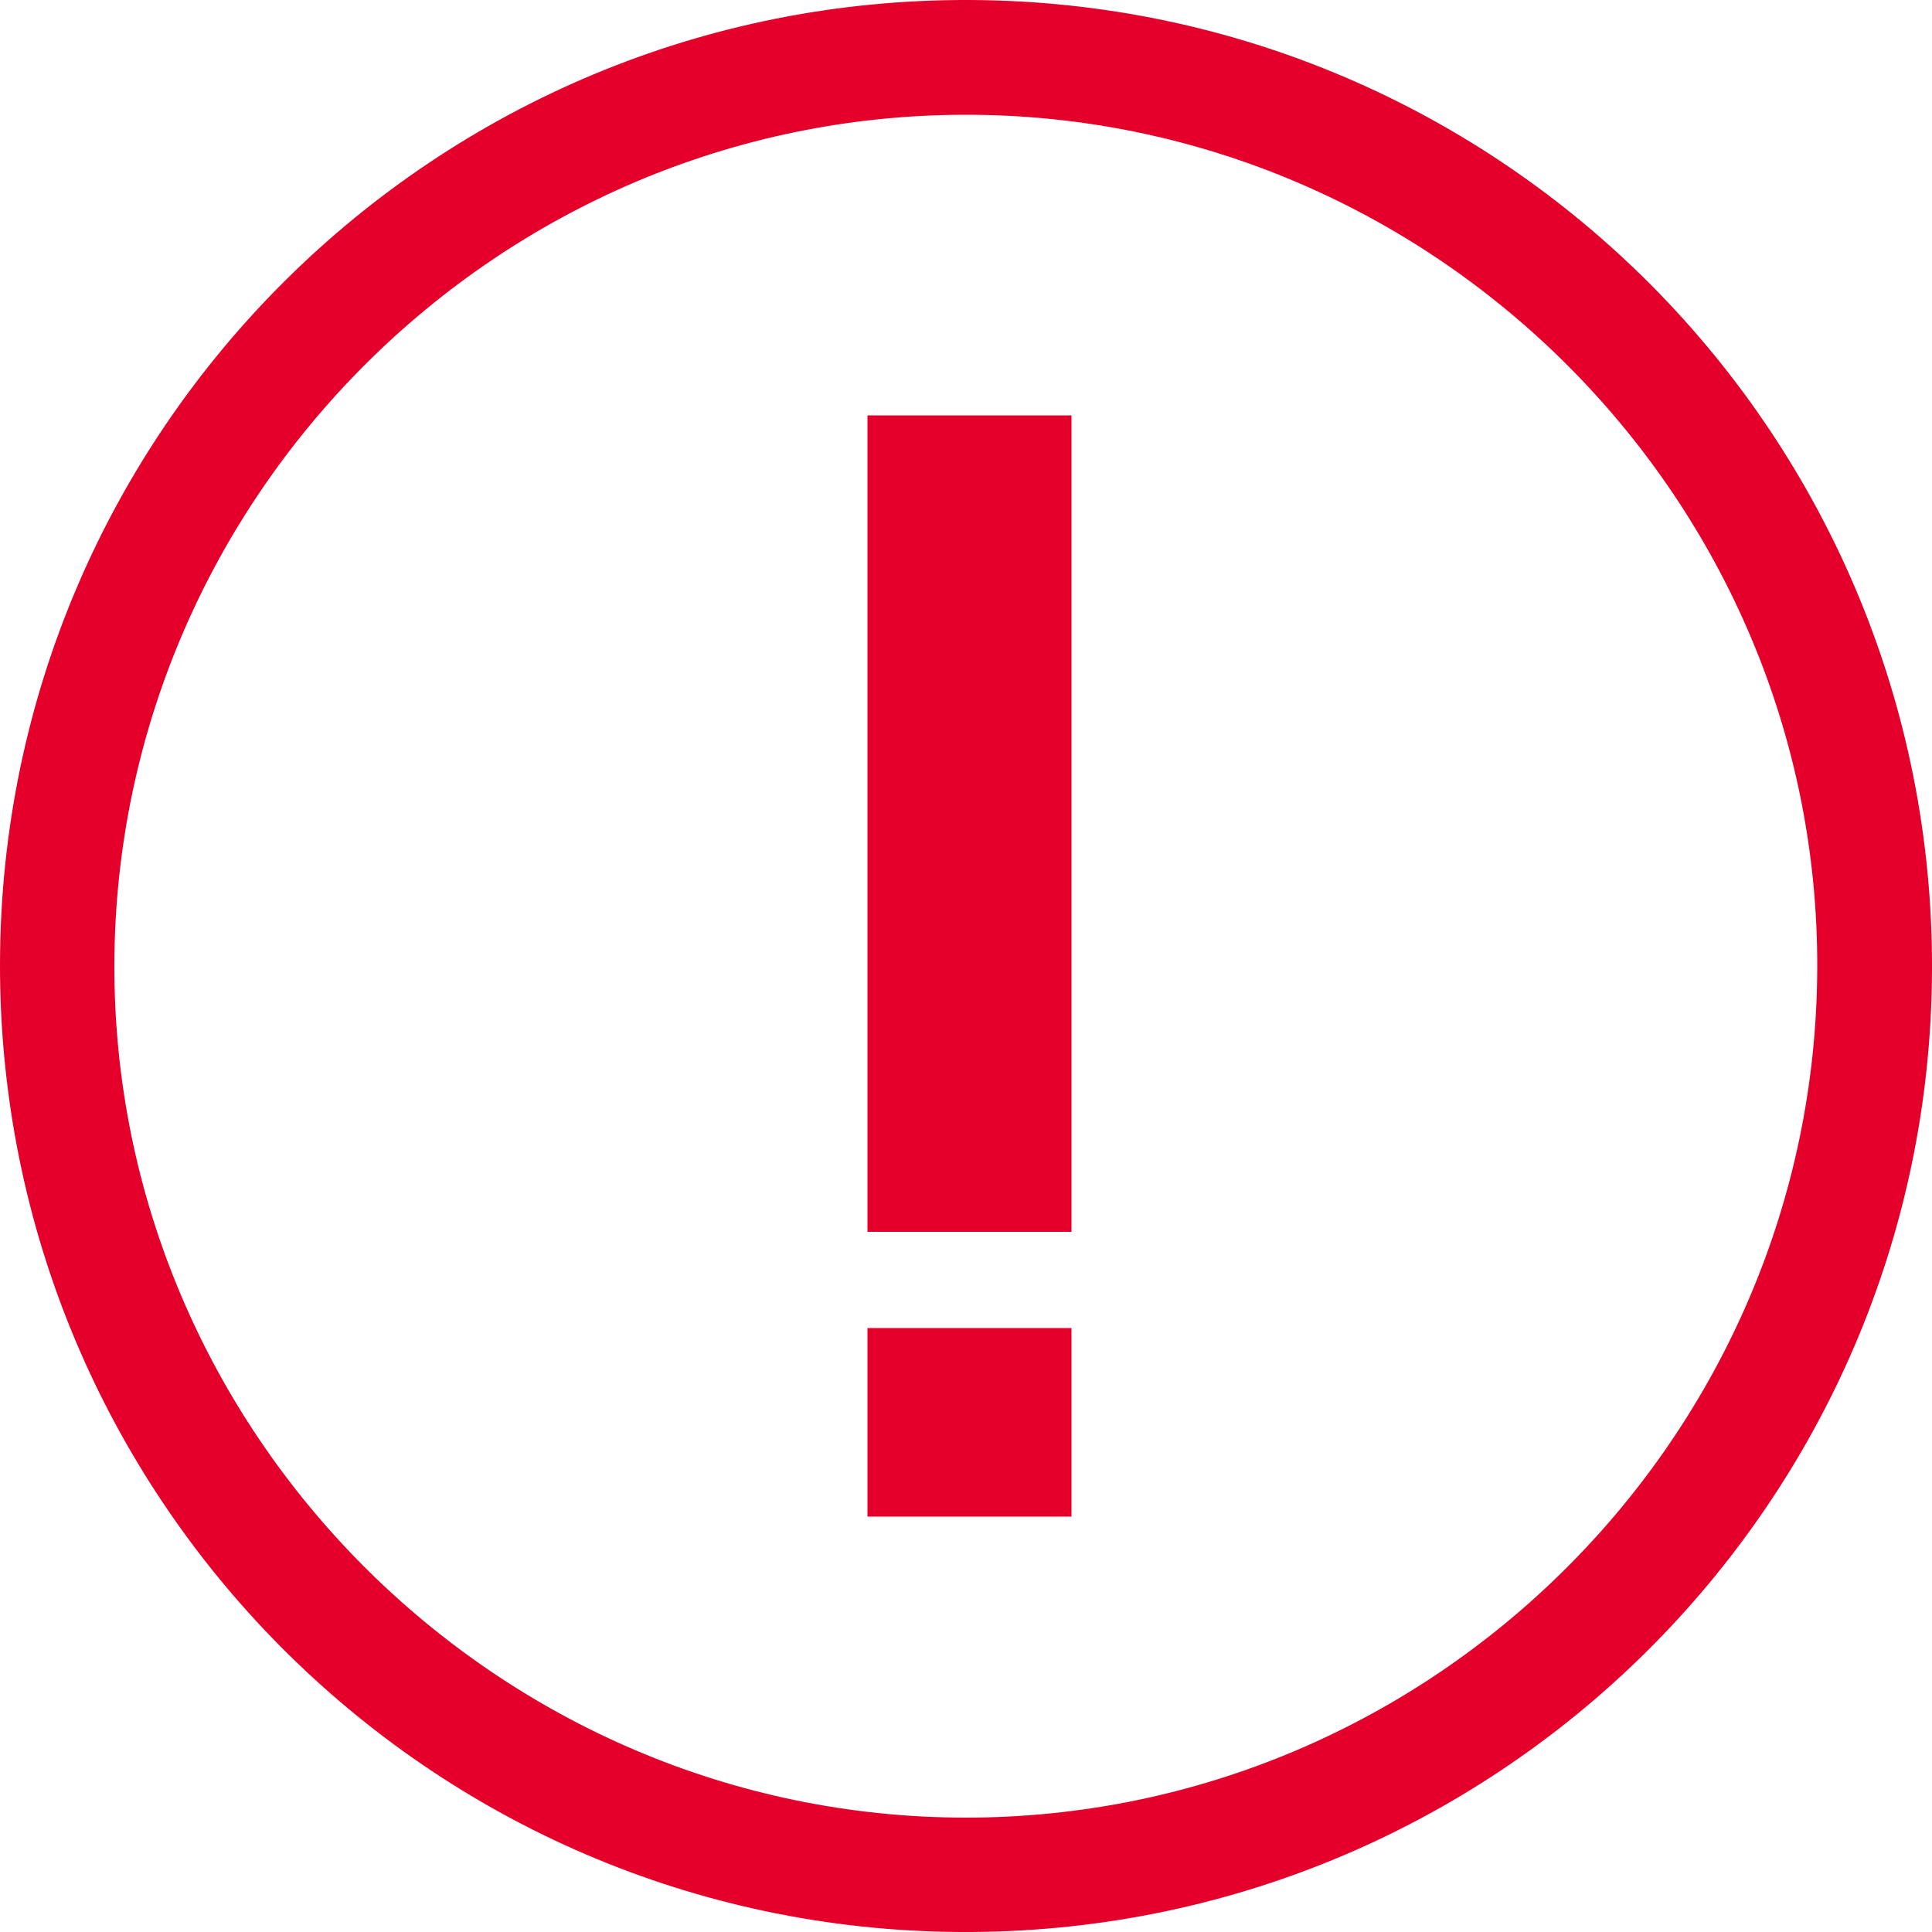 <?xml version="1.0" encoding="utf-8"?>
<!-- Generator: Adobe Illustrator 25.0.0, SVG Export Plug-In . SVG Version: 6.00 Build 0)  -->
<svg version="1.1" id="Camada_1" xmlns="http://www.w3.org/2000/svg" xmlns:xlink="http://www.w3.org/1999/xlink" x="0px" y="0px"
	 viewBox="0 0 500 500" style="enable-background:new 0 0 500 500;" xml:space="preserve">
<style type="text/css">
	.st0{fill:#E4002B;}
</style>
<path class="st0" d="M250.9,0C389,0.5,500.6,112.9,500,251.2C499.4,389.3,386.8,500.7,248.6,500C110.9,499.3-0.3,387.1,0,249.3
	C0.3,111.2,112.7-0.5,250.9,0z M250,29.7c-120.9,0-220,98.8-220.4,219.8c-0.4,121.1,99,220.8,220.3,220.9
	c120.9,0,220-98.8,220.4-219.8C470.8,129.4,371.3,29.7,250,29.7z"/>
<g>
	<path class="st0" d="M277.3,107.5v211.3h-52.8V107.5H277.3z M277.3,343.7v48.8h-52.8v-48.8H277.3z"/>
</g>
</svg>
